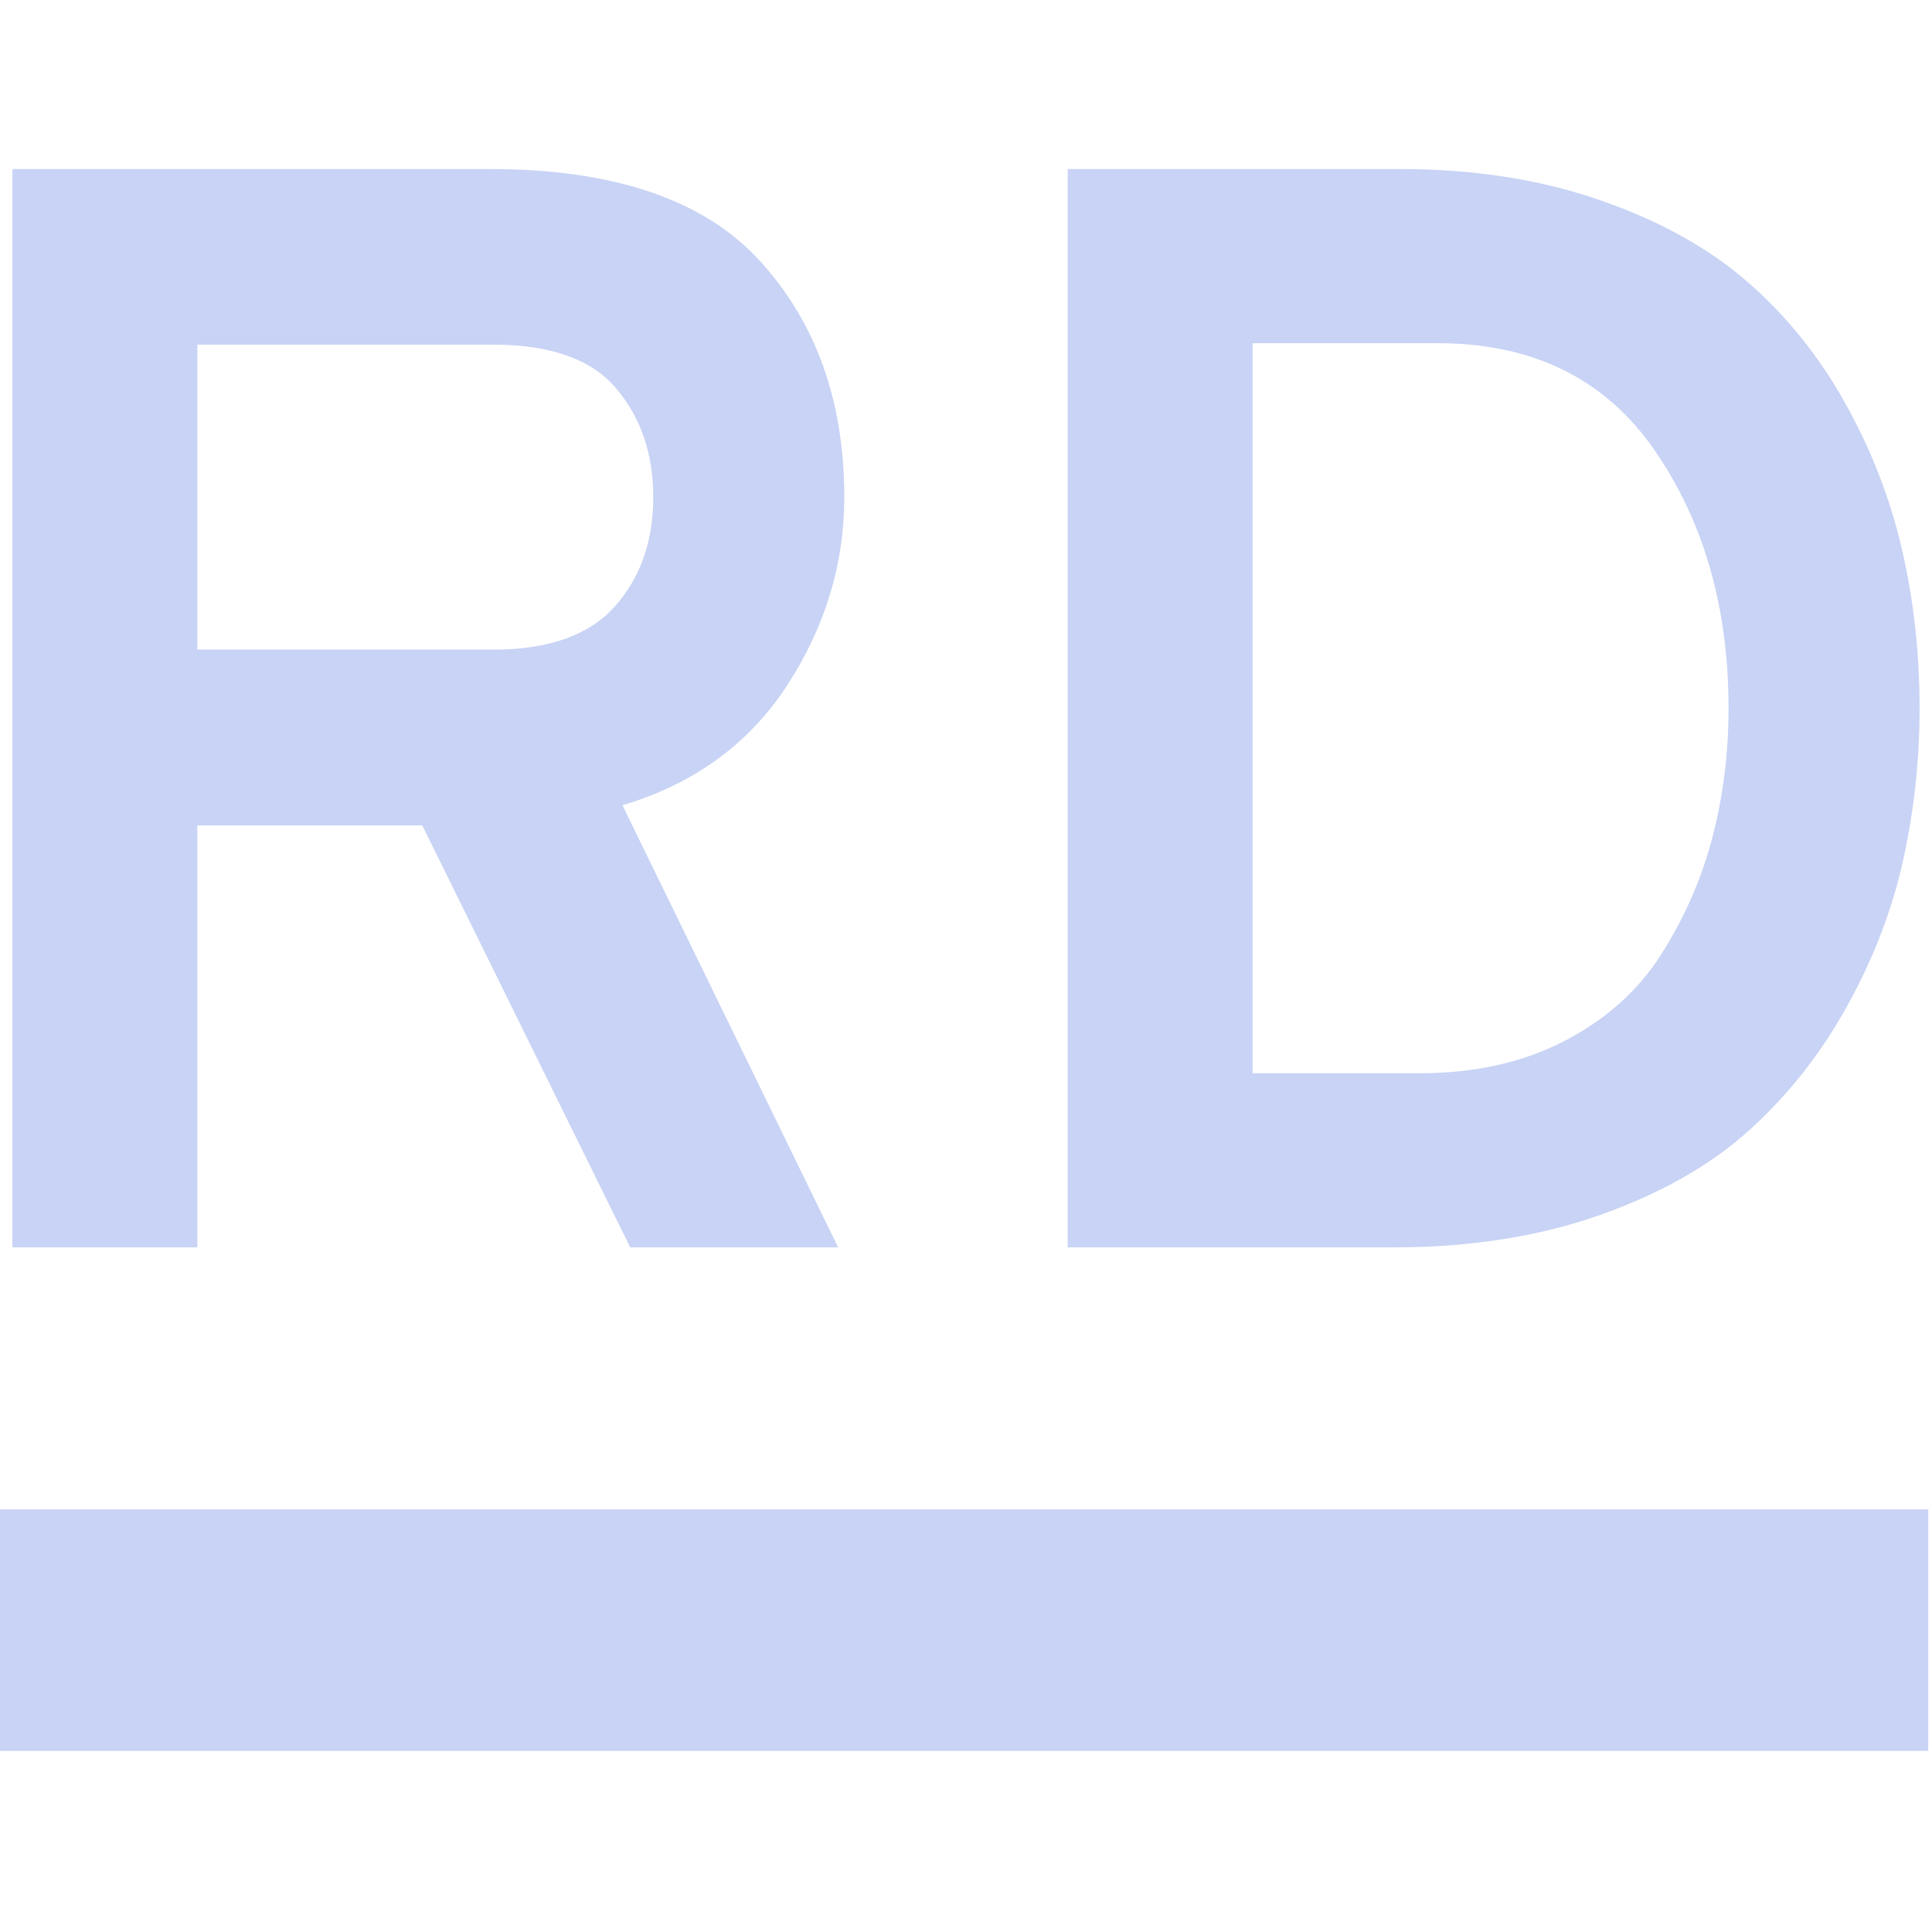 <svg xmlns="http://www.w3.org/2000/svg" style="isolation:isolate" width="16" height="16" viewBox="0 0 16 16">
 <path fill="#c8d3f5" fill-rule="evenodd" d="M -0.031 12.5 L 15.969 12.5 L 15.969 14.5 L -0.031 14.5 L -0.031 12.5 Z"/>
 <path fill="#c8d3f5" fill-rule="evenodd" d="M 1.634 10.33 L 0.103 10.33 L 0.103 1.4 L 4.058 1.4 L 4.058 1.4 Q 5.602 1.4 6.297 2.165 L 6.297 2.165 L 6.297 2.165 Q 6.992 2.931 6.992 4.117 L 6.992 4.117 L 6.992 4.117 Q 6.992 4.946 6.52 5.674 L 6.52 5.674 L 6.52 5.674 Q 6.048 6.401 5.155 6.669 L 5.155 6.669 L 6.941 10.33 L 5.219 10.33 L 3.497 6.835 L 1.634 6.835 L 1.634 10.33 Z M 1.634 2.854 L 1.634 5.38 L 4.084 5.38 L 4.084 5.38 Q 4.772 5.38 5.091 5.023 L 5.091 5.023 L 5.091 5.023 Q 5.41 4.666 5.41 4.117 L 5.41 4.117 L 5.41 4.117 Q 5.41 3.581 5.104 3.218 L 5.104 3.218 L 5.104 3.218 Q 4.798 2.854 4.084 2.854 L 4.084 2.854 L 1.634 2.854 Z M 8.842 10.33 L 8.842 1.4 L 11.598 1.4 L 11.598 1.4 Q 12.503 1.4 13.243 1.655 L 13.243 1.655 L 13.243 1.655 Q 13.983 1.91 14.468 2.331 L 14.468 2.331 L 14.468 2.331 Q 14.953 2.752 15.278 3.333 L 15.278 3.333 L 15.278 3.333 Q 15.603 3.913 15.75 4.545 L 15.75 4.545 L 15.75 4.545 Q 15.897 5.176 15.897 5.865 L 15.897 5.865 L 15.897 5.865 Q 15.897 6.503 15.763 7.115 L 15.763 7.115 L 15.763 7.115 Q 15.629 7.728 15.303 8.321 L 15.303 8.321 L 15.303 8.321 Q 14.978 8.914 14.493 9.354 L 14.493 9.354 L 14.493 9.354 Q 14.009 9.794 13.25 10.062 L 13.25 10.062 L 13.25 10.062 Q 12.491 10.33 11.546 10.33 L 11.546 10.33 L 8.842 10.33 Z M 10.373 8.888 L 11.763 8.888 L 11.763 8.888 Q 12.439 8.888 12.956 8.621 L 12.956 8.621 L 12.956 8.621 Q 13.473 8.353 13.76 7.9 L 13.76 7.9 L 13.76 7.9 Q 14.047 7.447 14.181 6.937 L 14.181 6.937 L 14.181 6.937 Q 14.315 6.426 14.315 5.865 L 14.315 5.865 L 14.315 5.865 Q 14.315 4.615 13.702 3.728 L 13.702 3.728 L 13.702 3.728 Q 13.09 2.842 11.904 2.842 L 11.904 2.842 L 10.373 2.842 L 10.373 8.888 Z"/>
</svg>
